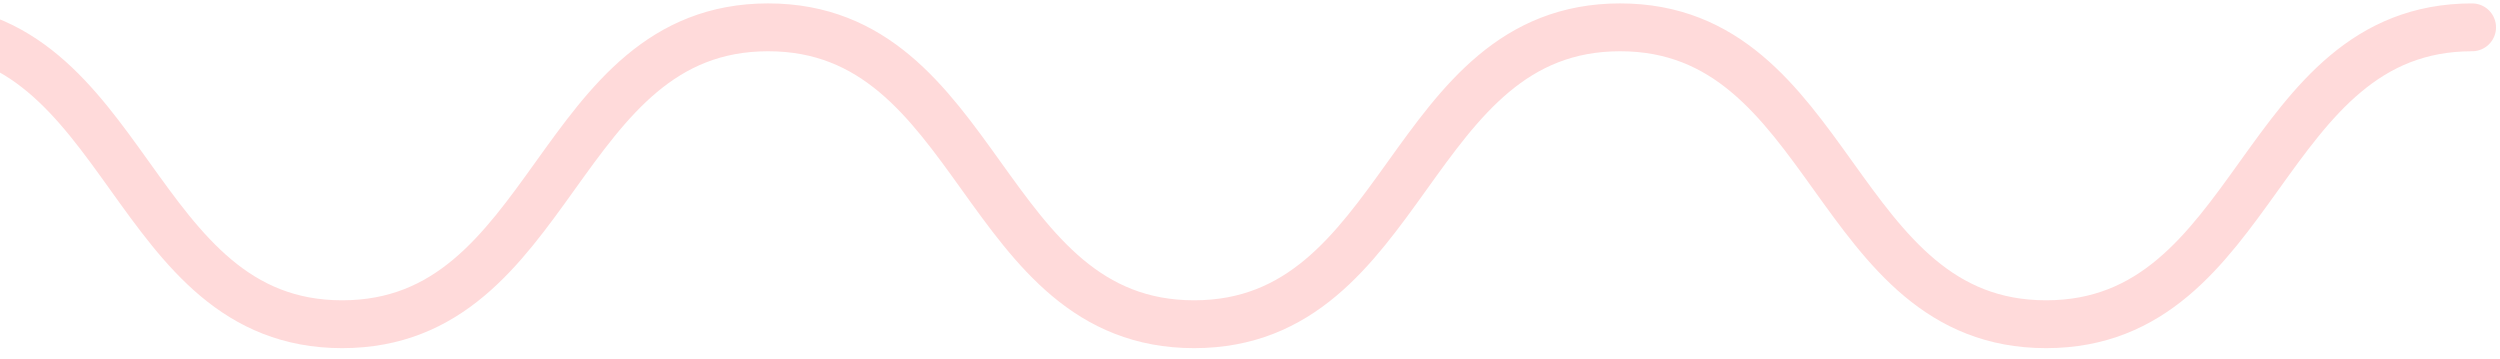<svg width="209" height="30" viewBox="0 0 209 30" fill="none" xmlns="http://www.w3.org/2000/svg">
<path d="M-149.333 2.285C-131.527 2.285 -131.527 27.105 -113.721 27.105C-95.915 27.105 -95.915 2.285 -78.108 2.285C-60.302 2.285 -60.302 27.105 -42.537 27.105C-24.731 27.105 -24.731 2.285 -6.967 2.285C10.84 2.285 10.84 27.105 28.604 27.105C46.411 27.105 46.411 2.285 64.216 2.285C82.023 2.285 82.023 27.105 99.829 27.105C117.635 27.105 117.635 2.285 135.441 2.285C153.248 2.285 153.248 27.105 171.055 27.105C188.86 27.105 188.86 2.285 206.667 2.285" stroke="#FFDADA" stroke-width="4" stroke-miterlimit="10" stroke-linecap="round"/>
</svg>
